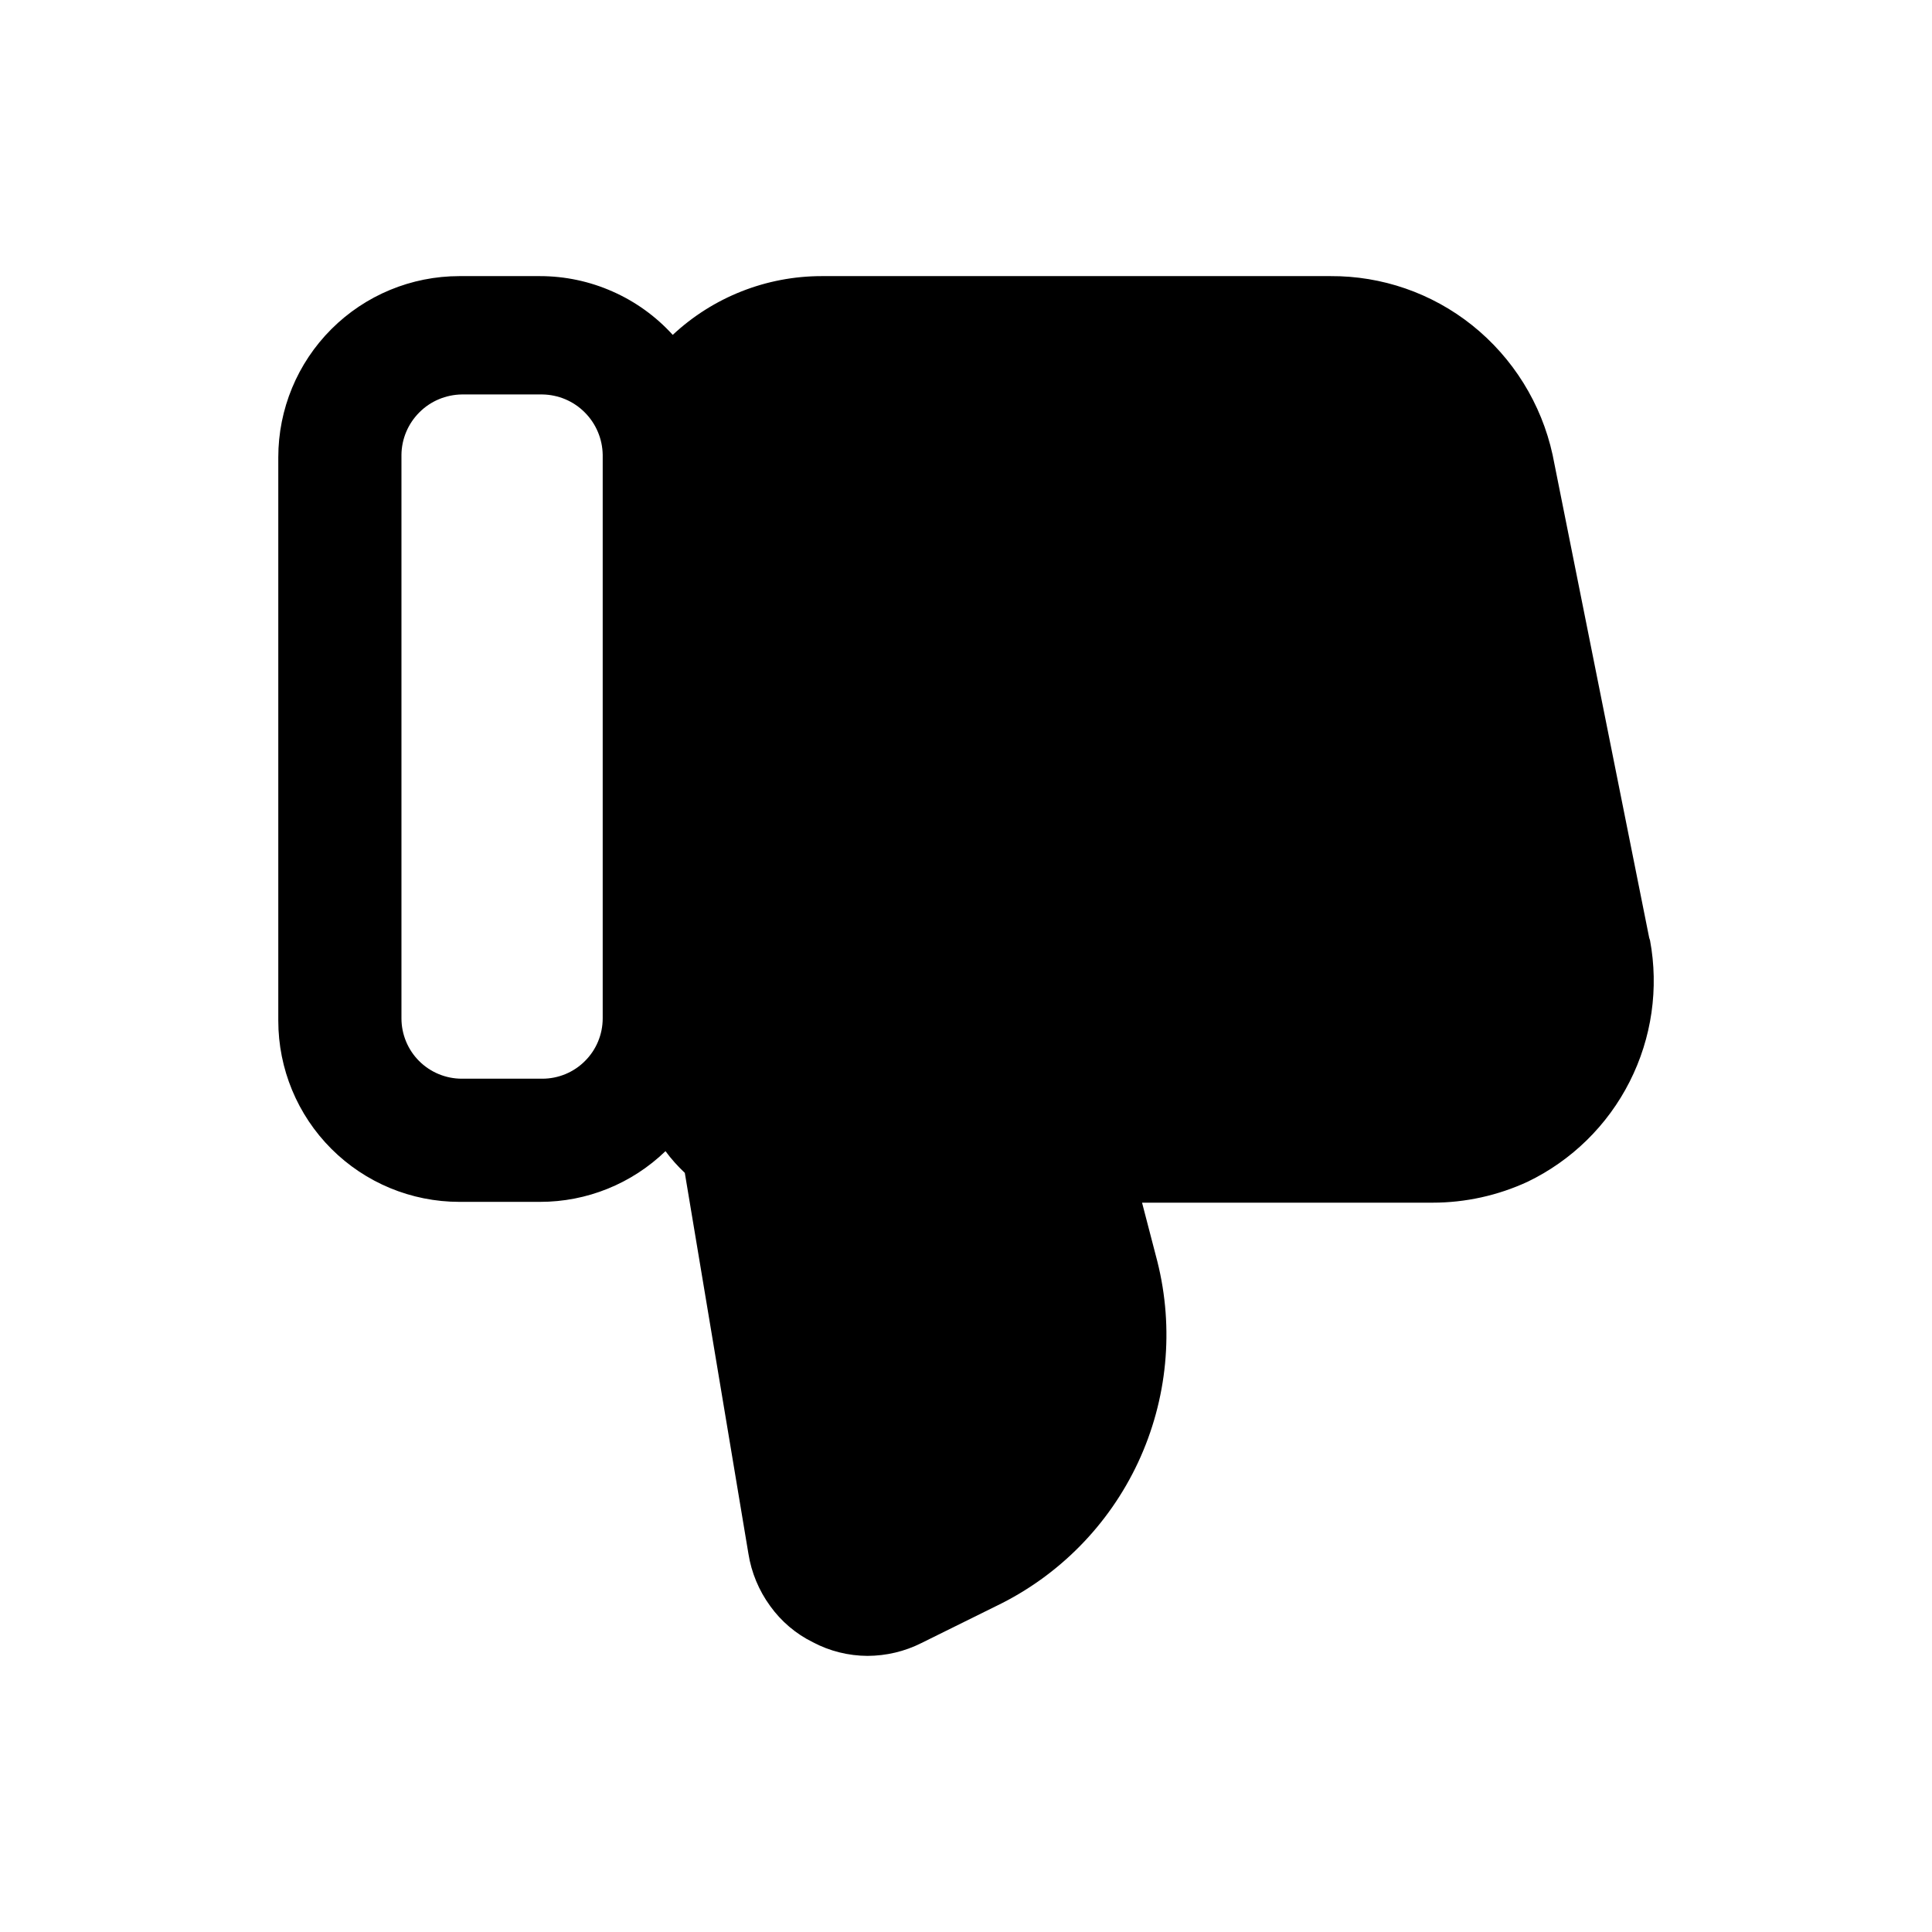 <svg width="24" height="24" viewBox="0 0 24 24" fill="none" xmlns="http://www.w3.org/2000/svg">
<path d="M20.487 11.65L19.287 5.65C19.148 5.014 18.795 4.446 18.287 4.04C17.787 3.641 17.166 3.426 16.527 3.43H10.207C9.52 3.43 8.859 3.691 8.357 4.16C8.148 3.93 7.893 3.746 7.609 3.621C7.325 3.495 7.018 3.43 6.707 3.43H5.707C5.11 3.43 4.538 3.667 4.116 4.089C3.694 4.511 3.457 5.083 3.457 5.68V12.68C3.457 13.277 3.694 13.849 4.116 14.271C4.538 14.693 5.11 14.93 5.707 14.93H6.707C7.289 14.931 7.848 14.705 8.267 14.3C8.338 14.397 8.419 14.487 8.507 14.57L9.297 19.3C9.334 19.535 9.427 19.758 9.567 19.95C9.704 20.141 9.886 20.296 10.097 20.4C10.306 20.511 10.54 20.569 10.777 20.57C11.009 20.569 11.239 20.515 11.447 20.41L12.377 19.95C13.152 19.576 13.774 18.945 14.138 18.166C14.502 17.386 14.587 16.505 14.377 15.67L14.187 14.94H17.797C18.204 14.94 18.607 14.851 18.977 14.68C19.524 14.416 19.97 13.979 20.244 13.437C20.519 12.895 20.608 12.277 20.497 11.68L20.487 11.65ZM7.487 12.65C7.487 12.849 7.408 13.04 7.267 13.18C7.127 13.321 6.936 13.4 6.737 13.4H5.737C5.538 13.4 5.347 13.321 5.206 13.18C5.066 13.04 4.987 12.849 4.987 12.65V5.65C4.989 5.452 5.069 5.263 5.209 5.123C5.349 4.982 5.539 4.903 5.737 4.9H6.737C6.935 4.903 7.124 4.982 7.264 5.123C7.404 5.263 7.484 5.452 7.487 5.65V12.65Z" fill="black"/>
</svg>
